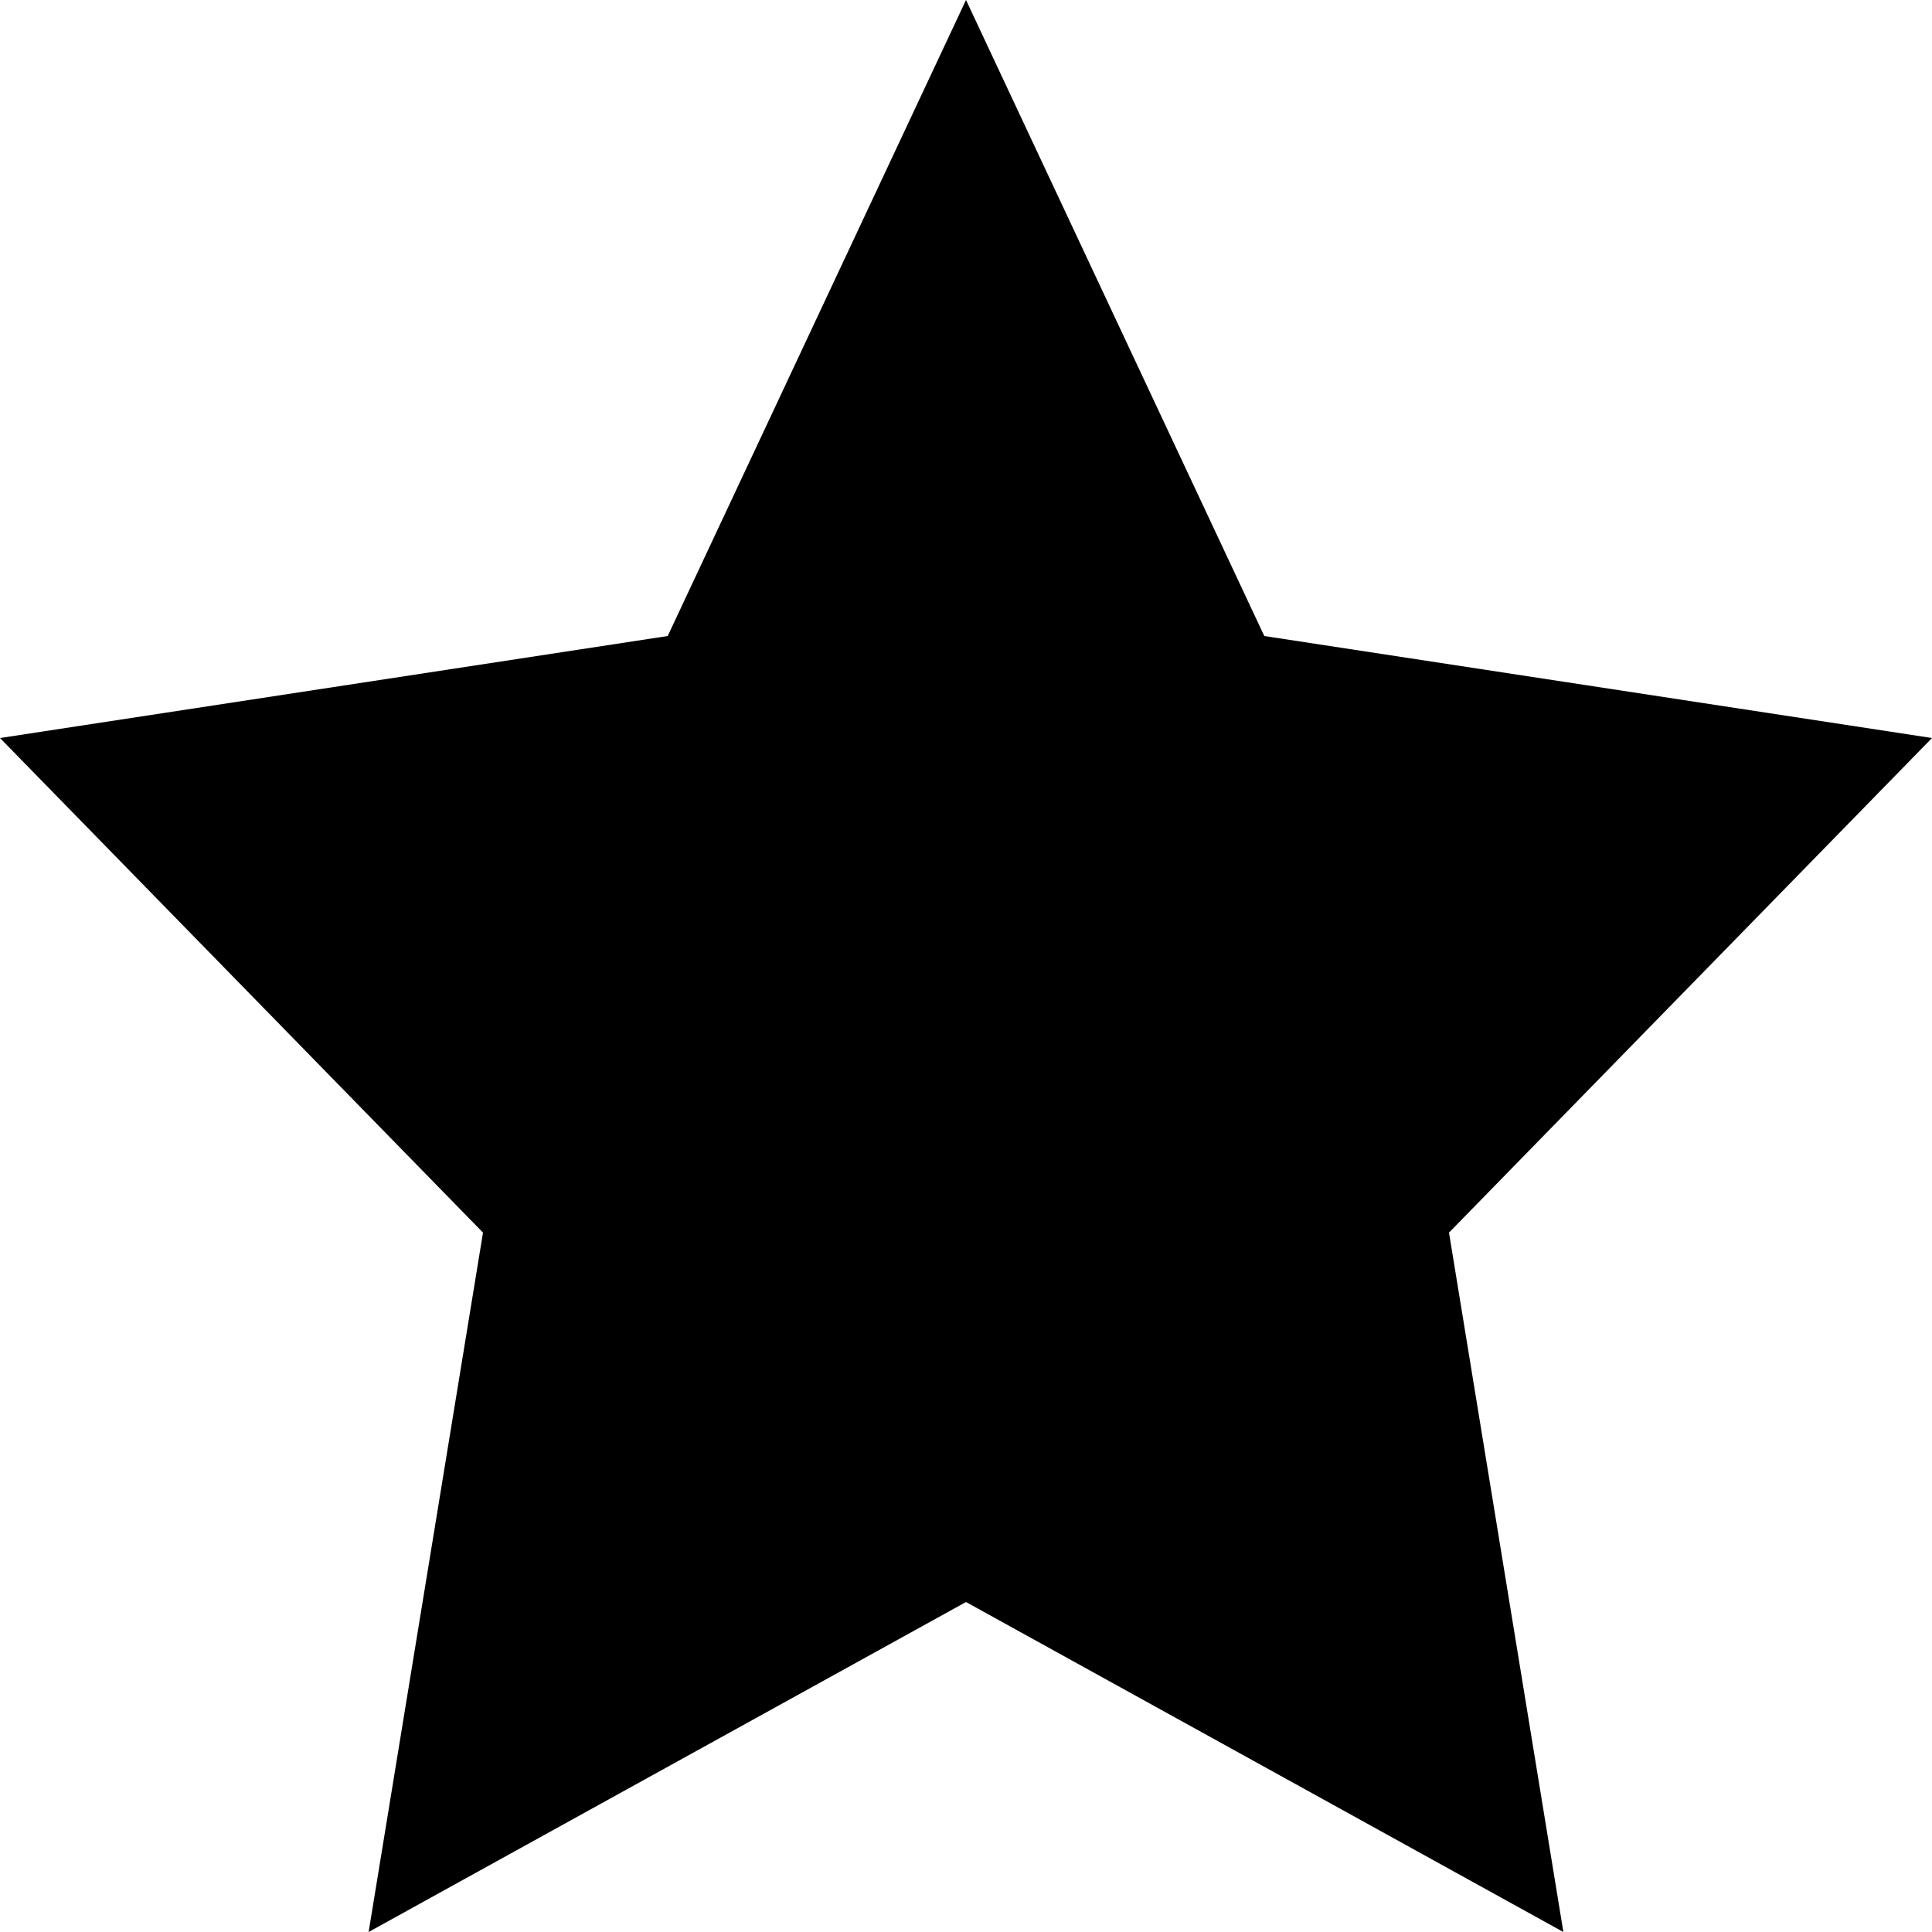 <svg viewBox="0 0 250 250" version="1.1" xmlns="http://www.w3.org/2000/svg" xmlns:xlink="http://www.w3.org/1999/xlink">
    <polygon id="star-svg" points="125 207.3 47.7 250 62.5 159.5 0 95.5 86.4 82.3 125 0 163.6 82.3 250 95.5 187.5 159.5 202.3 250"></polygon>
</svg>
